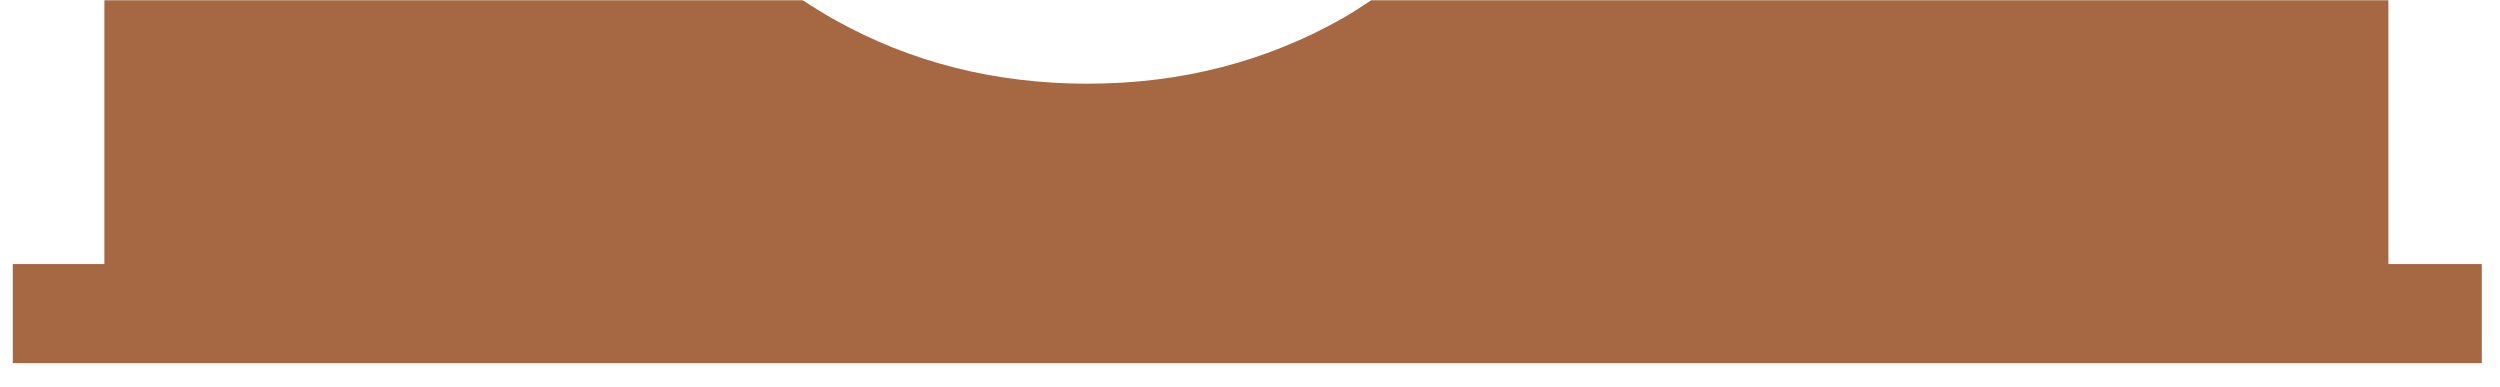 <svg width="84" height="13" viewBox="0 0 84 13" fill="none" xmlns="http://www.w3.org/2000/svg">
<path d="M80.25 8.872V0.009H46.073C45.771 0.208 45.471 0.408 45.154 0.591C42.552 2.072 39.682 2.812 36.545 2.812C33.444 2.812 30.617 2.1 28.062 0.674C27.686 0.465 27.325 0.24 26.973 0.009H3.507V8.872H0.429V12.201H83.388V8.872H80.25Z" fill="#A66743"/>
</svg>
